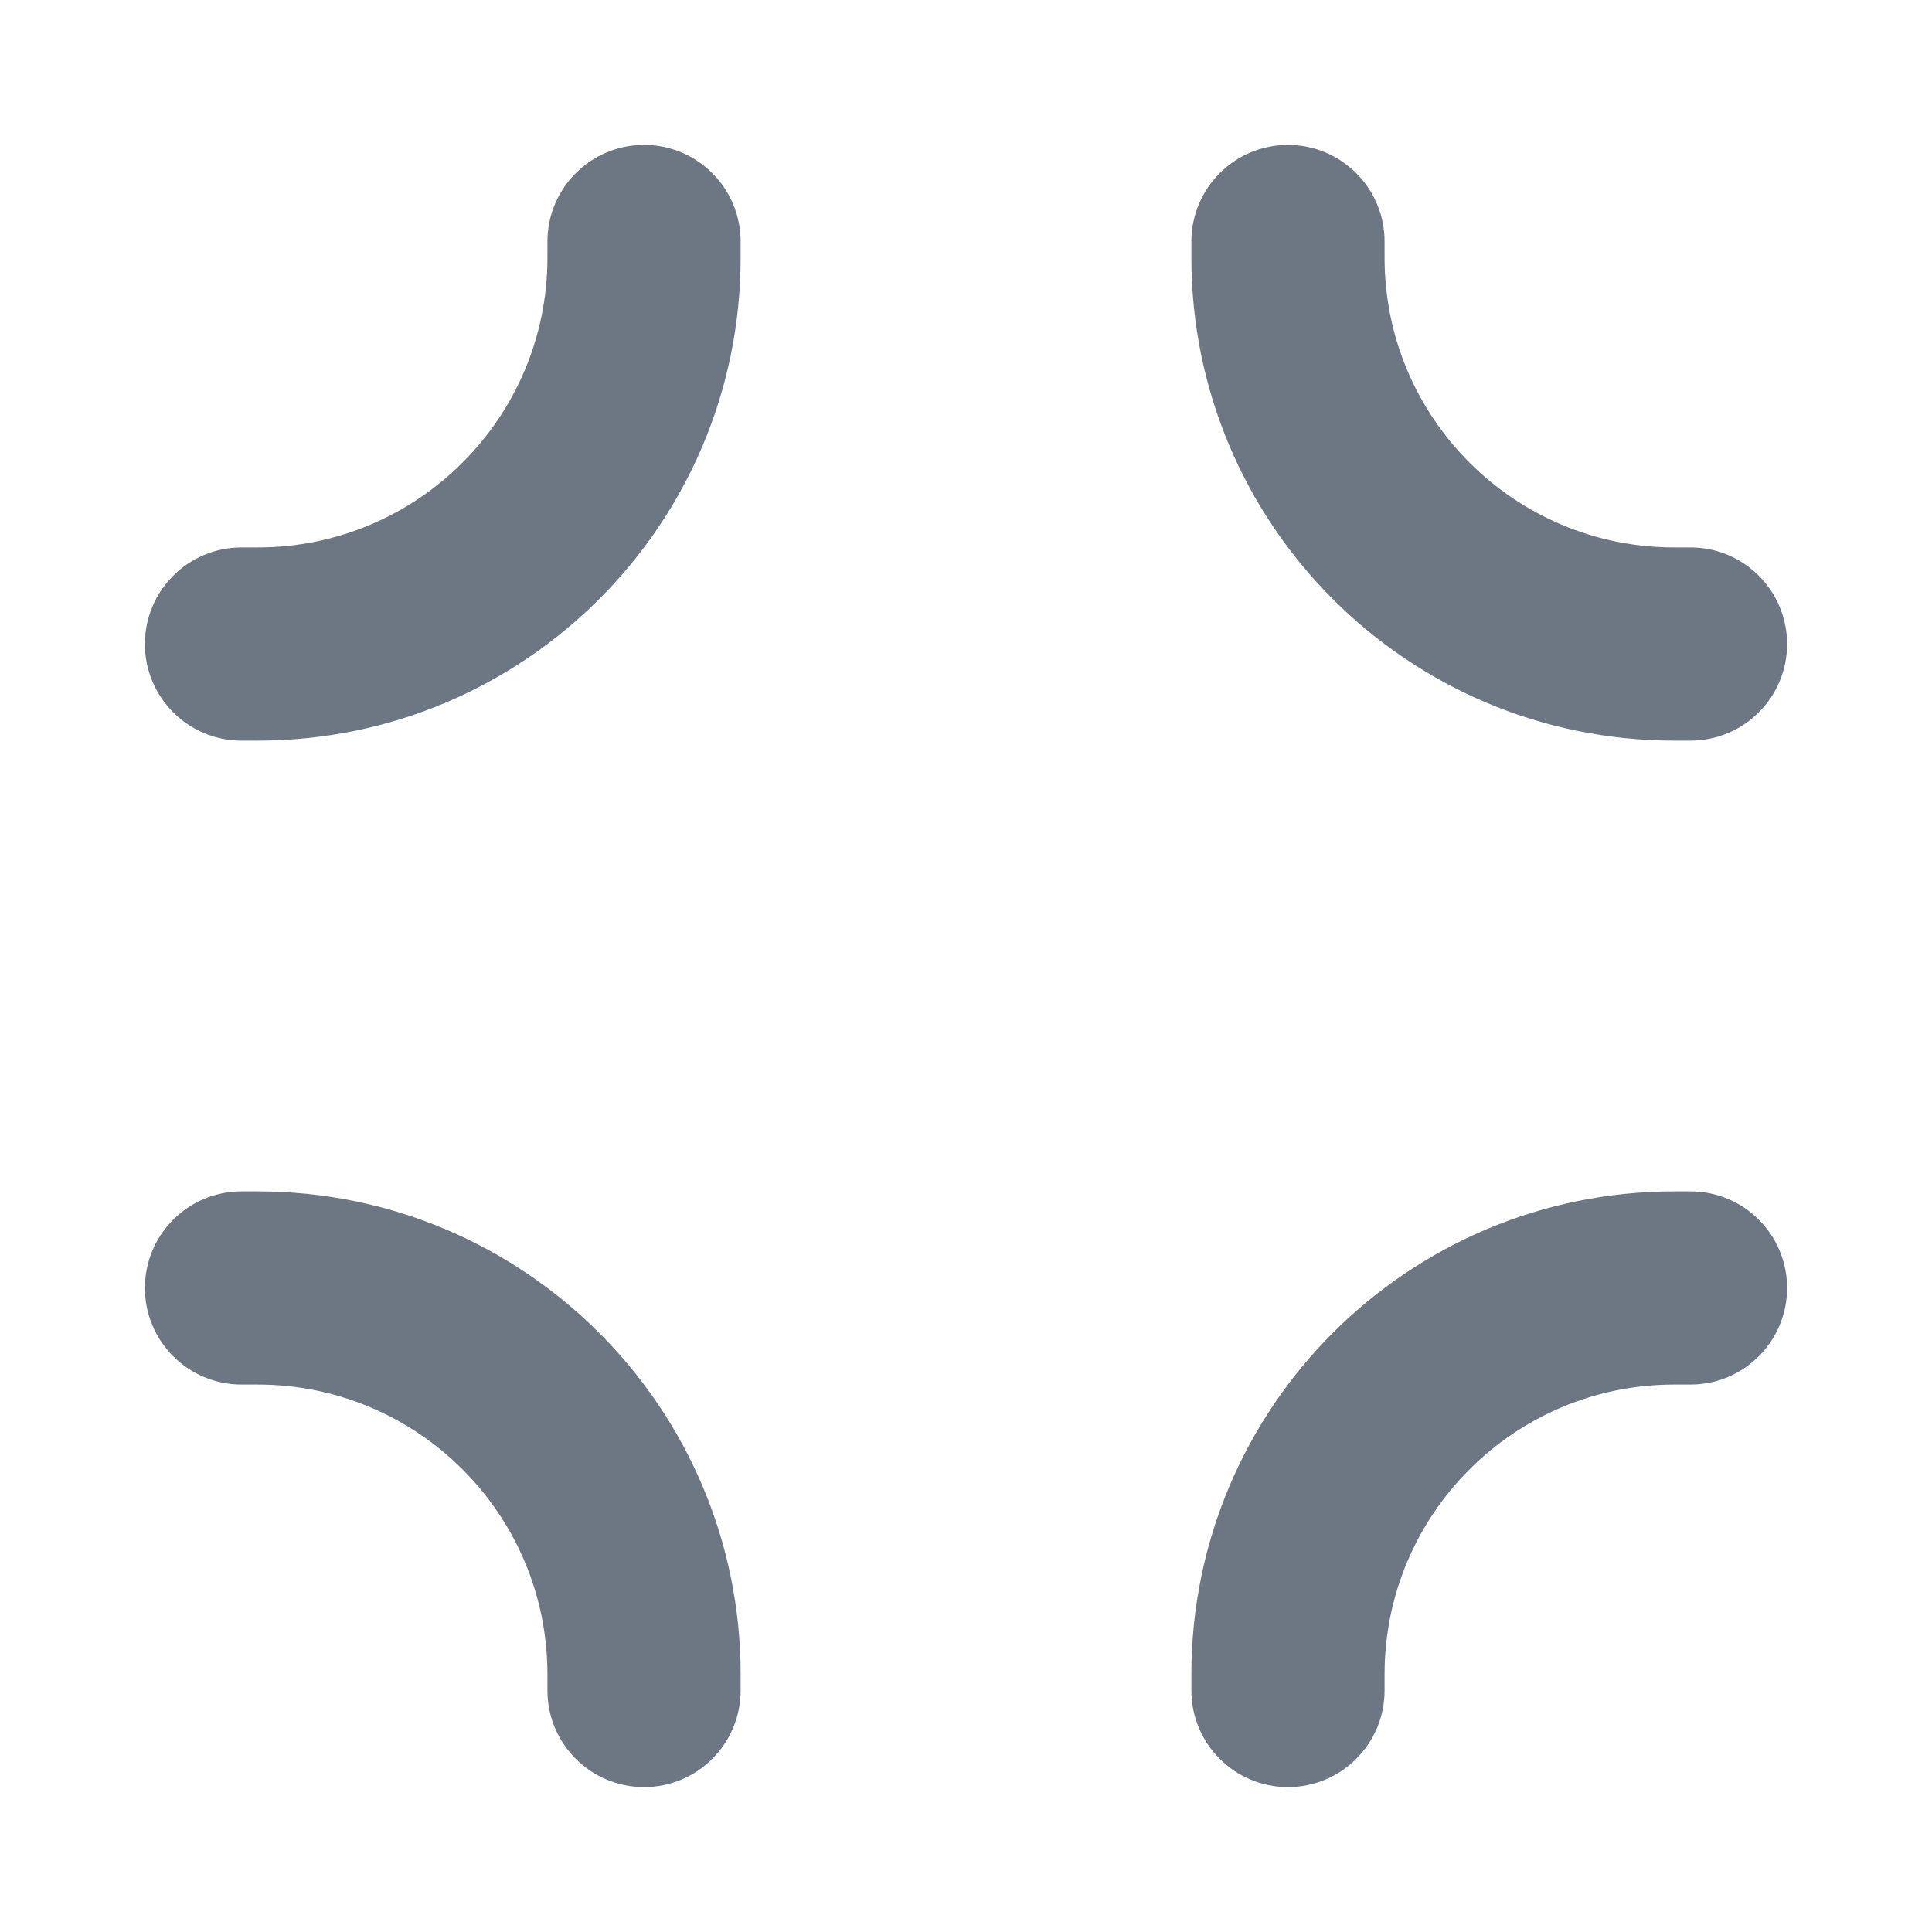 <svg width="20" height="20" viewBox="0 0 20 20" fill="none" xmlns="http://www.w3.org/2000/svg">
<path d="M2.667 12.333C5.428 12.333 7.667 14.572 7.667 17.333V17.5C7.667 18.052 7.219 18.5 6.667 18.5C6.115 18.5 5.667 18.052 5.667 17.5V17.333C5.667 15.676 4.324 14.333 2.667 14.333H2.5C1.948 14.333 1.5 13.885 1.5 13.333C1.5 12.781 1.948 12.333 2.5 12.333H2.667ZM17.5 12.333C18.052 12.333 18.5 12.781 18.5 13.333C18.5 13.885 18.052 14.333 17.5 14.333H17.333C15.676 14.333 14.333 15.676 14.333 17.333V17.5C14.333 18.052 13.885 18.5 13.333 18.5C12.781 18.5 12.333 18.052 12.333 17.5V17.333C12.333 14.572 14.572 12.333 17.333 12.333H17.5ZM6.667 1.5C7.219 1.5 7.667 1.948 7.667 2.5V2.667C7.667 5.428 5.428 7.667 2.667 7.667H2.5C1.948 7.667 1.5 7.219 1.5 6.667C1.5 6.115 1.948 5.667 2.5 5.667H2.667C4.324 5.667 5.667 4.324 5.667 2.667V2.5C5.667 1.948 6.115 1.5 6.667 1.5ZM13.333 1.5C13.885 1.5 14.333 1.948 14.333 2.5V2.667C14.333 4.324 15.676 5.667 17.333 5.667H17.5C18.052 5.667 18.5 6.115 18.5 6.667C18.5 7.219 18.052 7.667 17.5 7.667H17.333C14.572 7.667 12.333 5.428 12.333 2.667V2.5C12.333 1.948 12.781 1.5 13.333 1.5Z" fill="#6D7784"/>
</svg>
